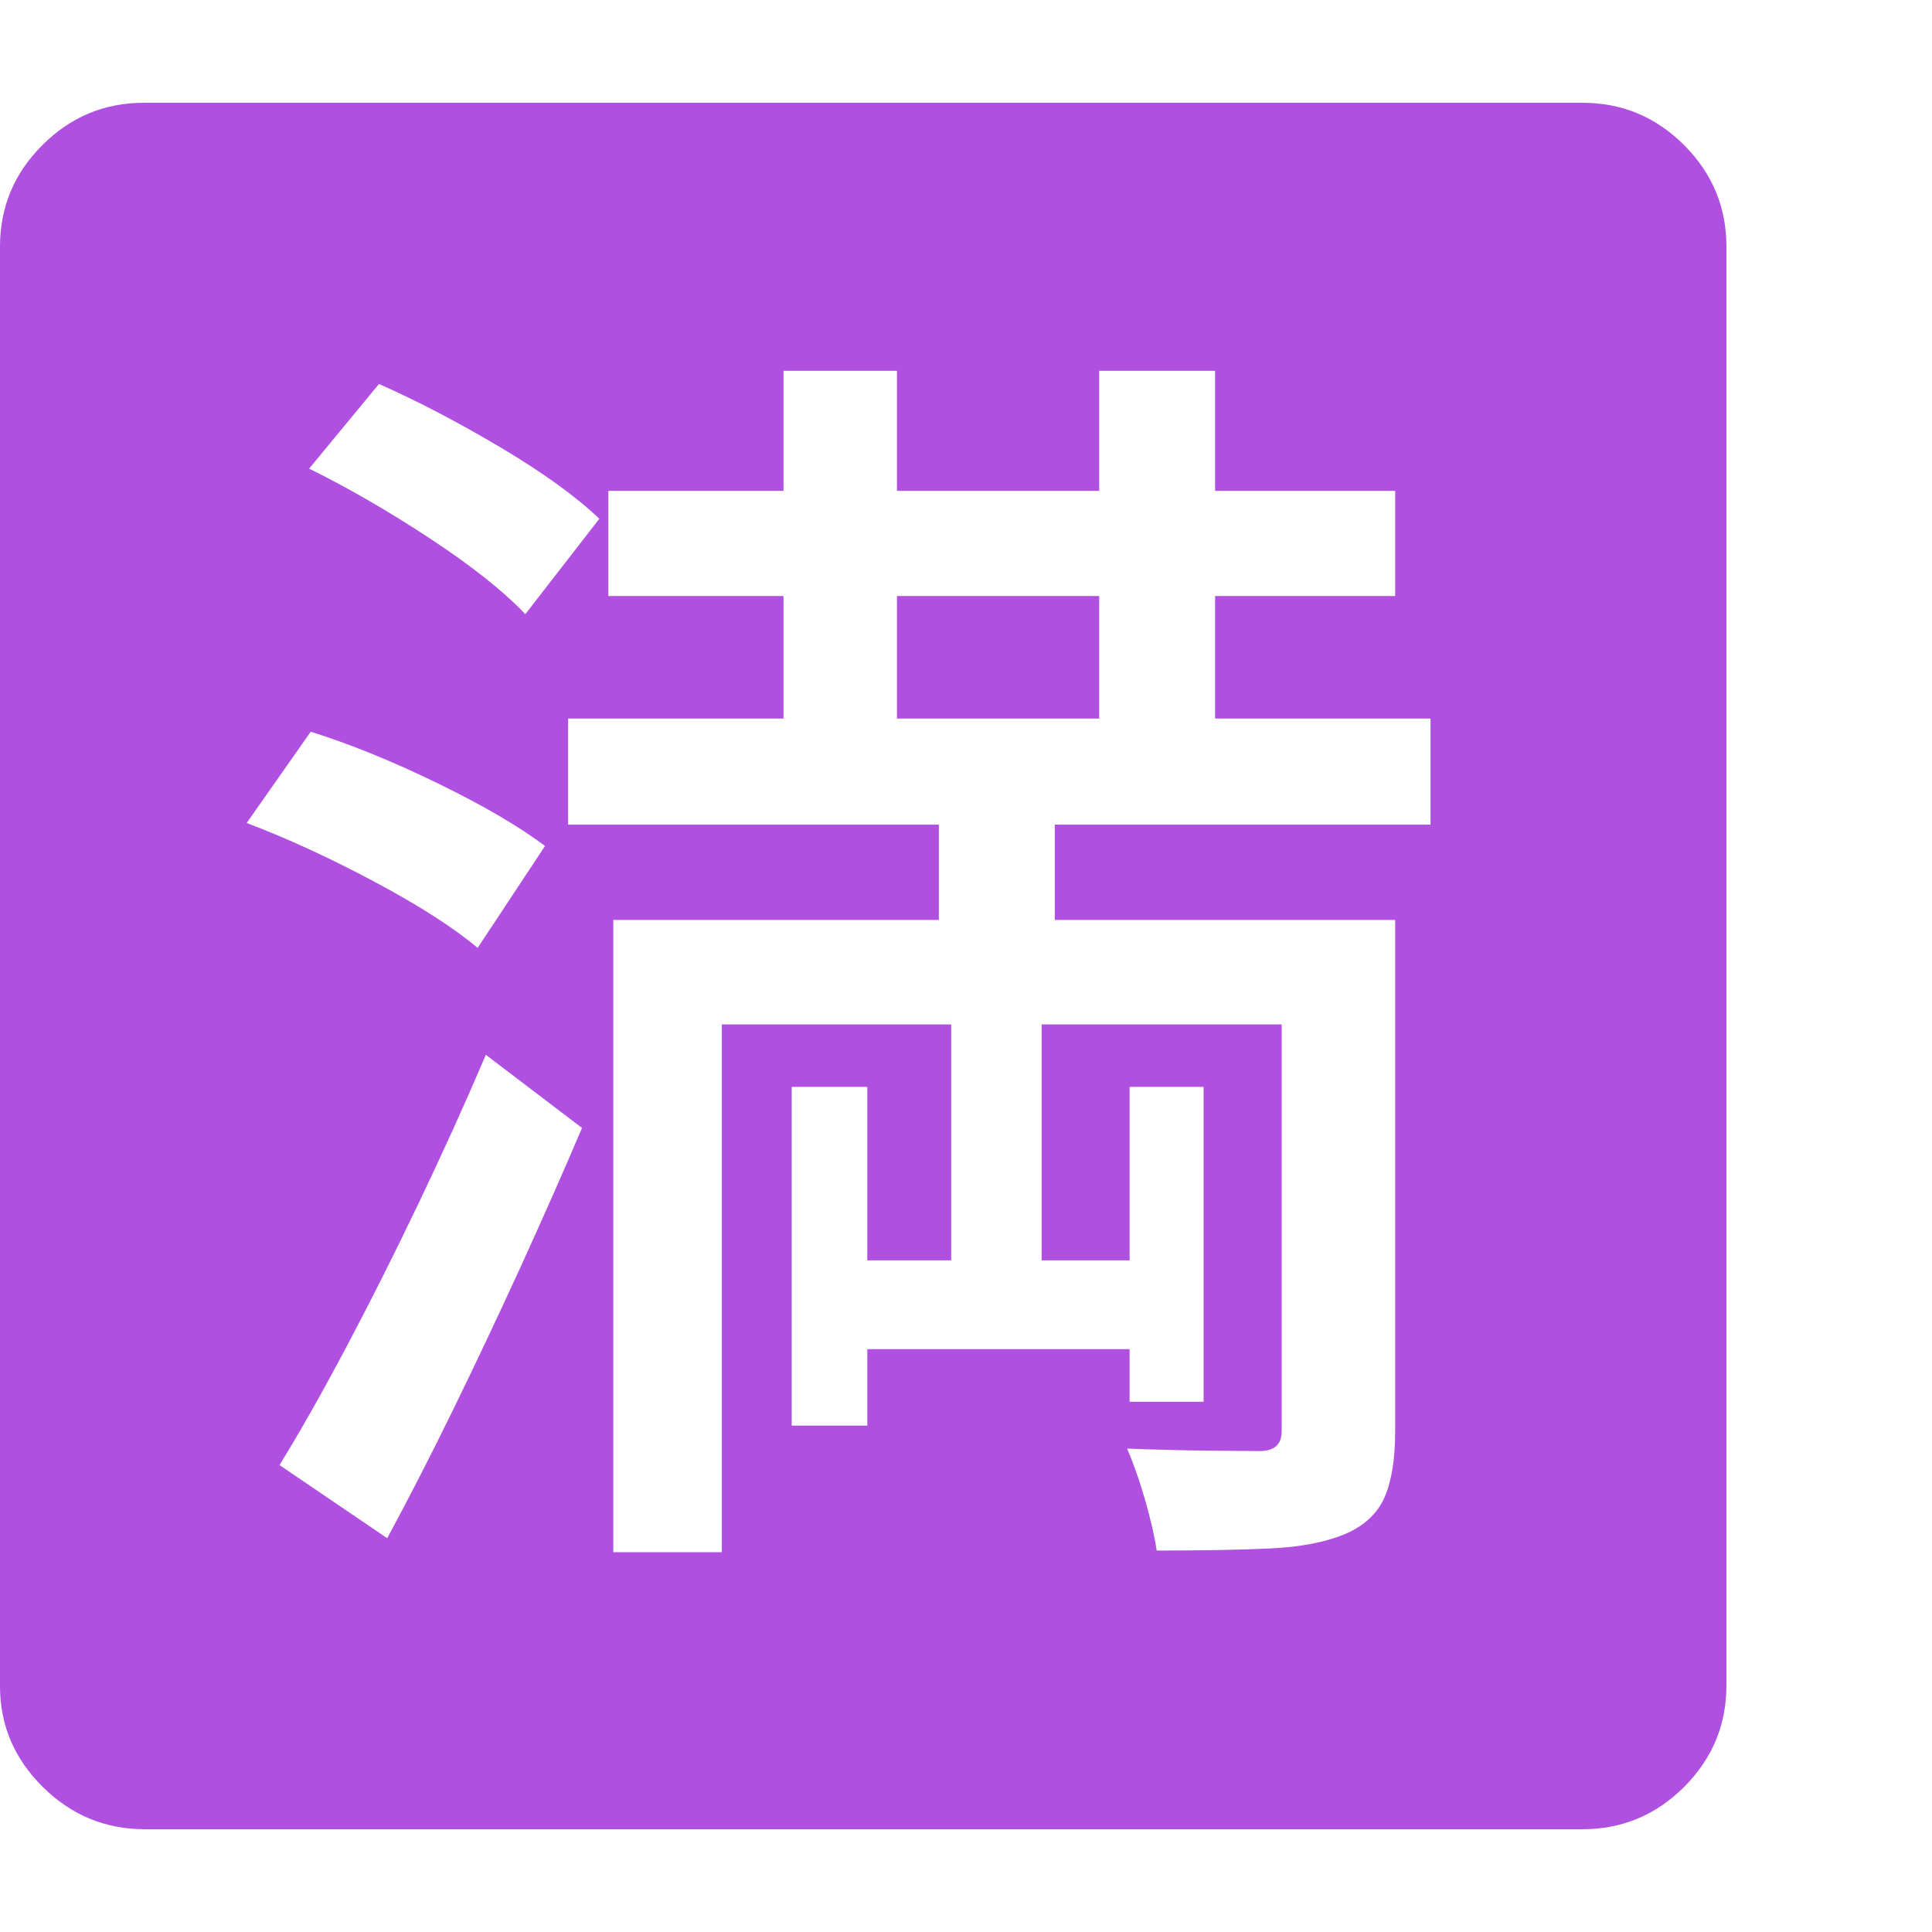 <svg version="1.1" xmlns="http://www.w3.org/2000/svg" style="fill:rgba(0,0,0,1.0)" width="256" height="256" viewBox="0 0 36.719 32.812"><path fill="rgb(175, 80, 225)" d="M7.359 27.281 C7.776 26.51 8.198 25.688 8.625 24.812 C9.052 23.937 9.474 23.044 9.891 22.133 C10.307 21.221 10.698 20.339 11.062 19.484 L9.234 18.094 C8.839 19.021 8.409 19.969 7.945 20.938 C7.482 21.906 7.023 22.818 6.57 23.672 C6.117 24.526 5.698 25.266 5.312 25.891 Z M9.078 16.062 L10.359 14.125 C9.859 13.75 9.182 13.354 8.328 12.938 C7.474 12.521 6.667 12.193 5.906 11.953 L4.688 13.688 C5.458 13.979 6.268 14.352 7.117 14.805 C7.966 15.258 8.62 15.677 9.078 16.062 Z M9.984 9.719 L11.391 7.906 C10.943 7.479 10.315 7.026 9.508 6.547 C8.701 6.068 7.932 5.667 7.203 5.344 L5.875 6.953 C6.615 7.318 7.38 7.76 8.172 8.281 C8.964 8.802 9.568 9.281 9.984 9.719 Z M11.656 27.547 L13.719 27.547 L13.719 17.516 L18.078 17.516 L18.078 22 L16.484 22 L16.484 18.703 L15.047 18.703 L15.047 25.141 L16.484 25.141 L16.484 23.688 L21.469 23.688 L21.469 24.688 L22.875 24.688 L22.875 18.703 L21.469 18.703 L21.469 22 L19.797 22 L19.797 17.516 L24.359 17.516 L24.359 25.25 C24.359 25.5 24.219 25.625 23.938 25.625 C23.771 25.625 23.448 25.622 22.969 25.617 C22.49 25.612 21.974 25.599 21.422 25.578 C21.547 25.87 21.661 26.198 21.766 26.562 C21.87 26.927 21.943 27.245 21.984 27.516 C22.828 27.516 23.542 27.503 24.125 27.477 C24.708 27.451 25.187 27.359 25.562 27.203 C25.927 27.047 26.177 26.815 26.312 26.508 C26.448 26.201 26.516 25.781 26.516 25.25 L26.516 15.531 L20.047 15.531 L20.047 13.719 L27.188 13.719 L27.188 11.703 L23.094 11.703 L23.094 9.375 L26.516 9.375 L26.516 7.375 L23.094 7.375 L23.094 5.094 L20.891 5.094 L20.891 7.375 L17.047 7.375 L17.047 5.094 L14.891 5.094 L14.891 7.375 L11.562 7.375 L11.562 9.375 L14.891 9.375 L14.891 11.703 L10.797 11.703 L10.797 13.719 L17.844 13.719 L17.844 15.531 L11.656 15.531 Z M17.047 11.703 L17.047 9.375 L20.891 9.375 L20.891 11.703 Z M2.75 32.812 C2 32.812 1.354 32.544 0.812 32.008 C0.271 31.471 0 30.833 0 30.094 L0 2.734 C0 1.984 0.268 1.341 0.805 0.805 C1.341 0.268 1.984 -0 2.734 -0 L30.078 -0 C30.828 -0 31.471 0.268 32.008 0.805 C32.544 1.341 32.812 1.984 32.812 2.734 L32.812 30.078 C32.812 30.828 32.544 31.471 32.008 32.008 C31.471 32.544 30.828 32.812 30.078 32.812 Z M36.719 27.344" /></svg>
